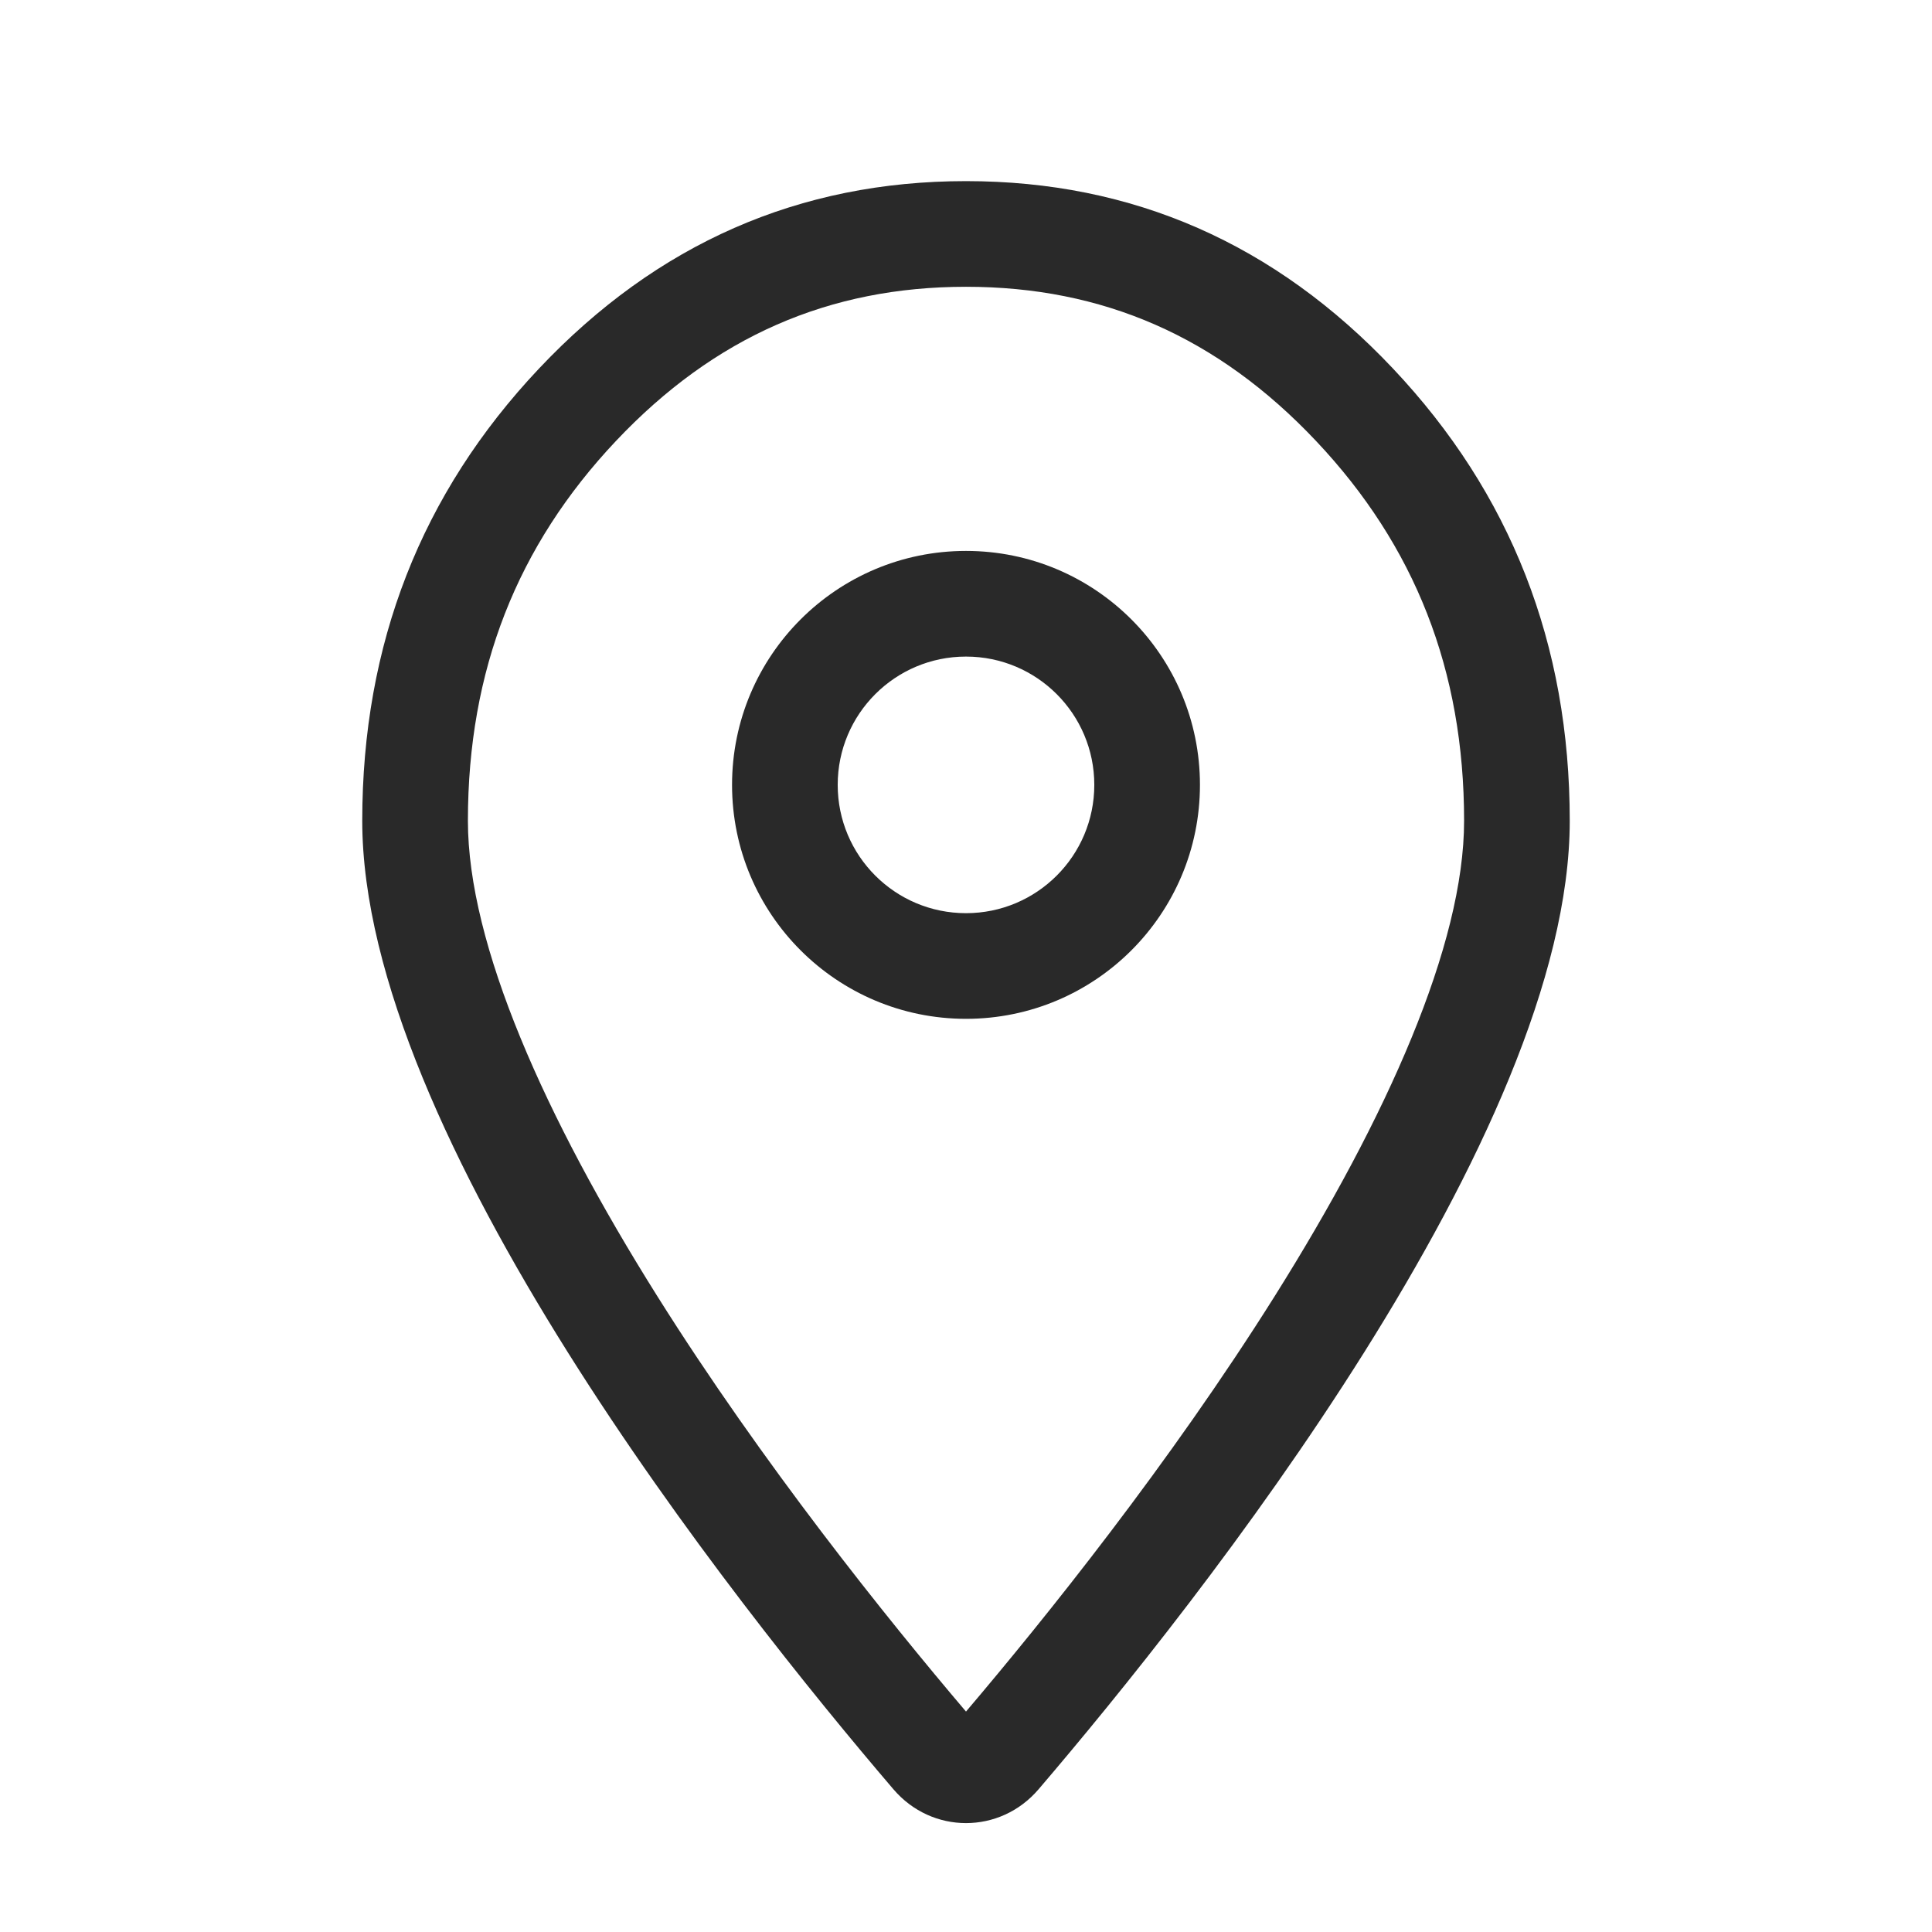 <svg width="32" height="32" viewBox="0 0 32 32" fill="none" xmlns="http://www.w3.org/2000/svg">
<path fill-rule="evenodd" clip-rule="evenodd" d="M16 9.125C13.86 9.125 12.125 10.86 12.125 13C12.125 15.14 13.86 16.875 16 16.875C18.14 16.875 19.875 15.14 19.875 13C19.875 10.86 18.14 9.125 16 9.125ZM13.875 13C13.875 11.826 14.826 10.875 16 10.875C17.174 10.875 18.125 11.826 18.125 13C18.125 14.174 17.174 15.125 16 15.125C14.826 15.125 13.875 14.174 13.875 13Z" fill="#292929"/>
<path fill-rule="evenodd" clip-rule="evenodd" d="M26 13.595C26 18.782 19.86 26.527 17.202 29.636C16.564 30.383 15.436 30.383 14.798 29.636C12.14 26.527 6 18.782 6 13.595C6 10.669 6.976 8.172 8.929 6.103C10.882 4.034 13.239 3 16 3C18.761 3 21.118 4.034 23.071 6.103C25.024 8.172 26 10.669 26 13.595ZM7.75 13.595C7.75 11.101 8.565 9.038 10.202 7.304C11.835 5.574 13.736 4.75 16 4.75C18.264 4.75 20.165 5.574 21.798 7.304C23.435 9.038 24.25 11.101 24.25 13.595C24.25 15.645 22.975 18.504 21.116 21.464C19.371 24.242 17.312 26.805 16 28.349C14.688 26.805 12.629 24.242 10.884 21.464C9.025 18.504 7.75 15.645 7.75 13.595Z" fill="#292929"/>
</svg>
